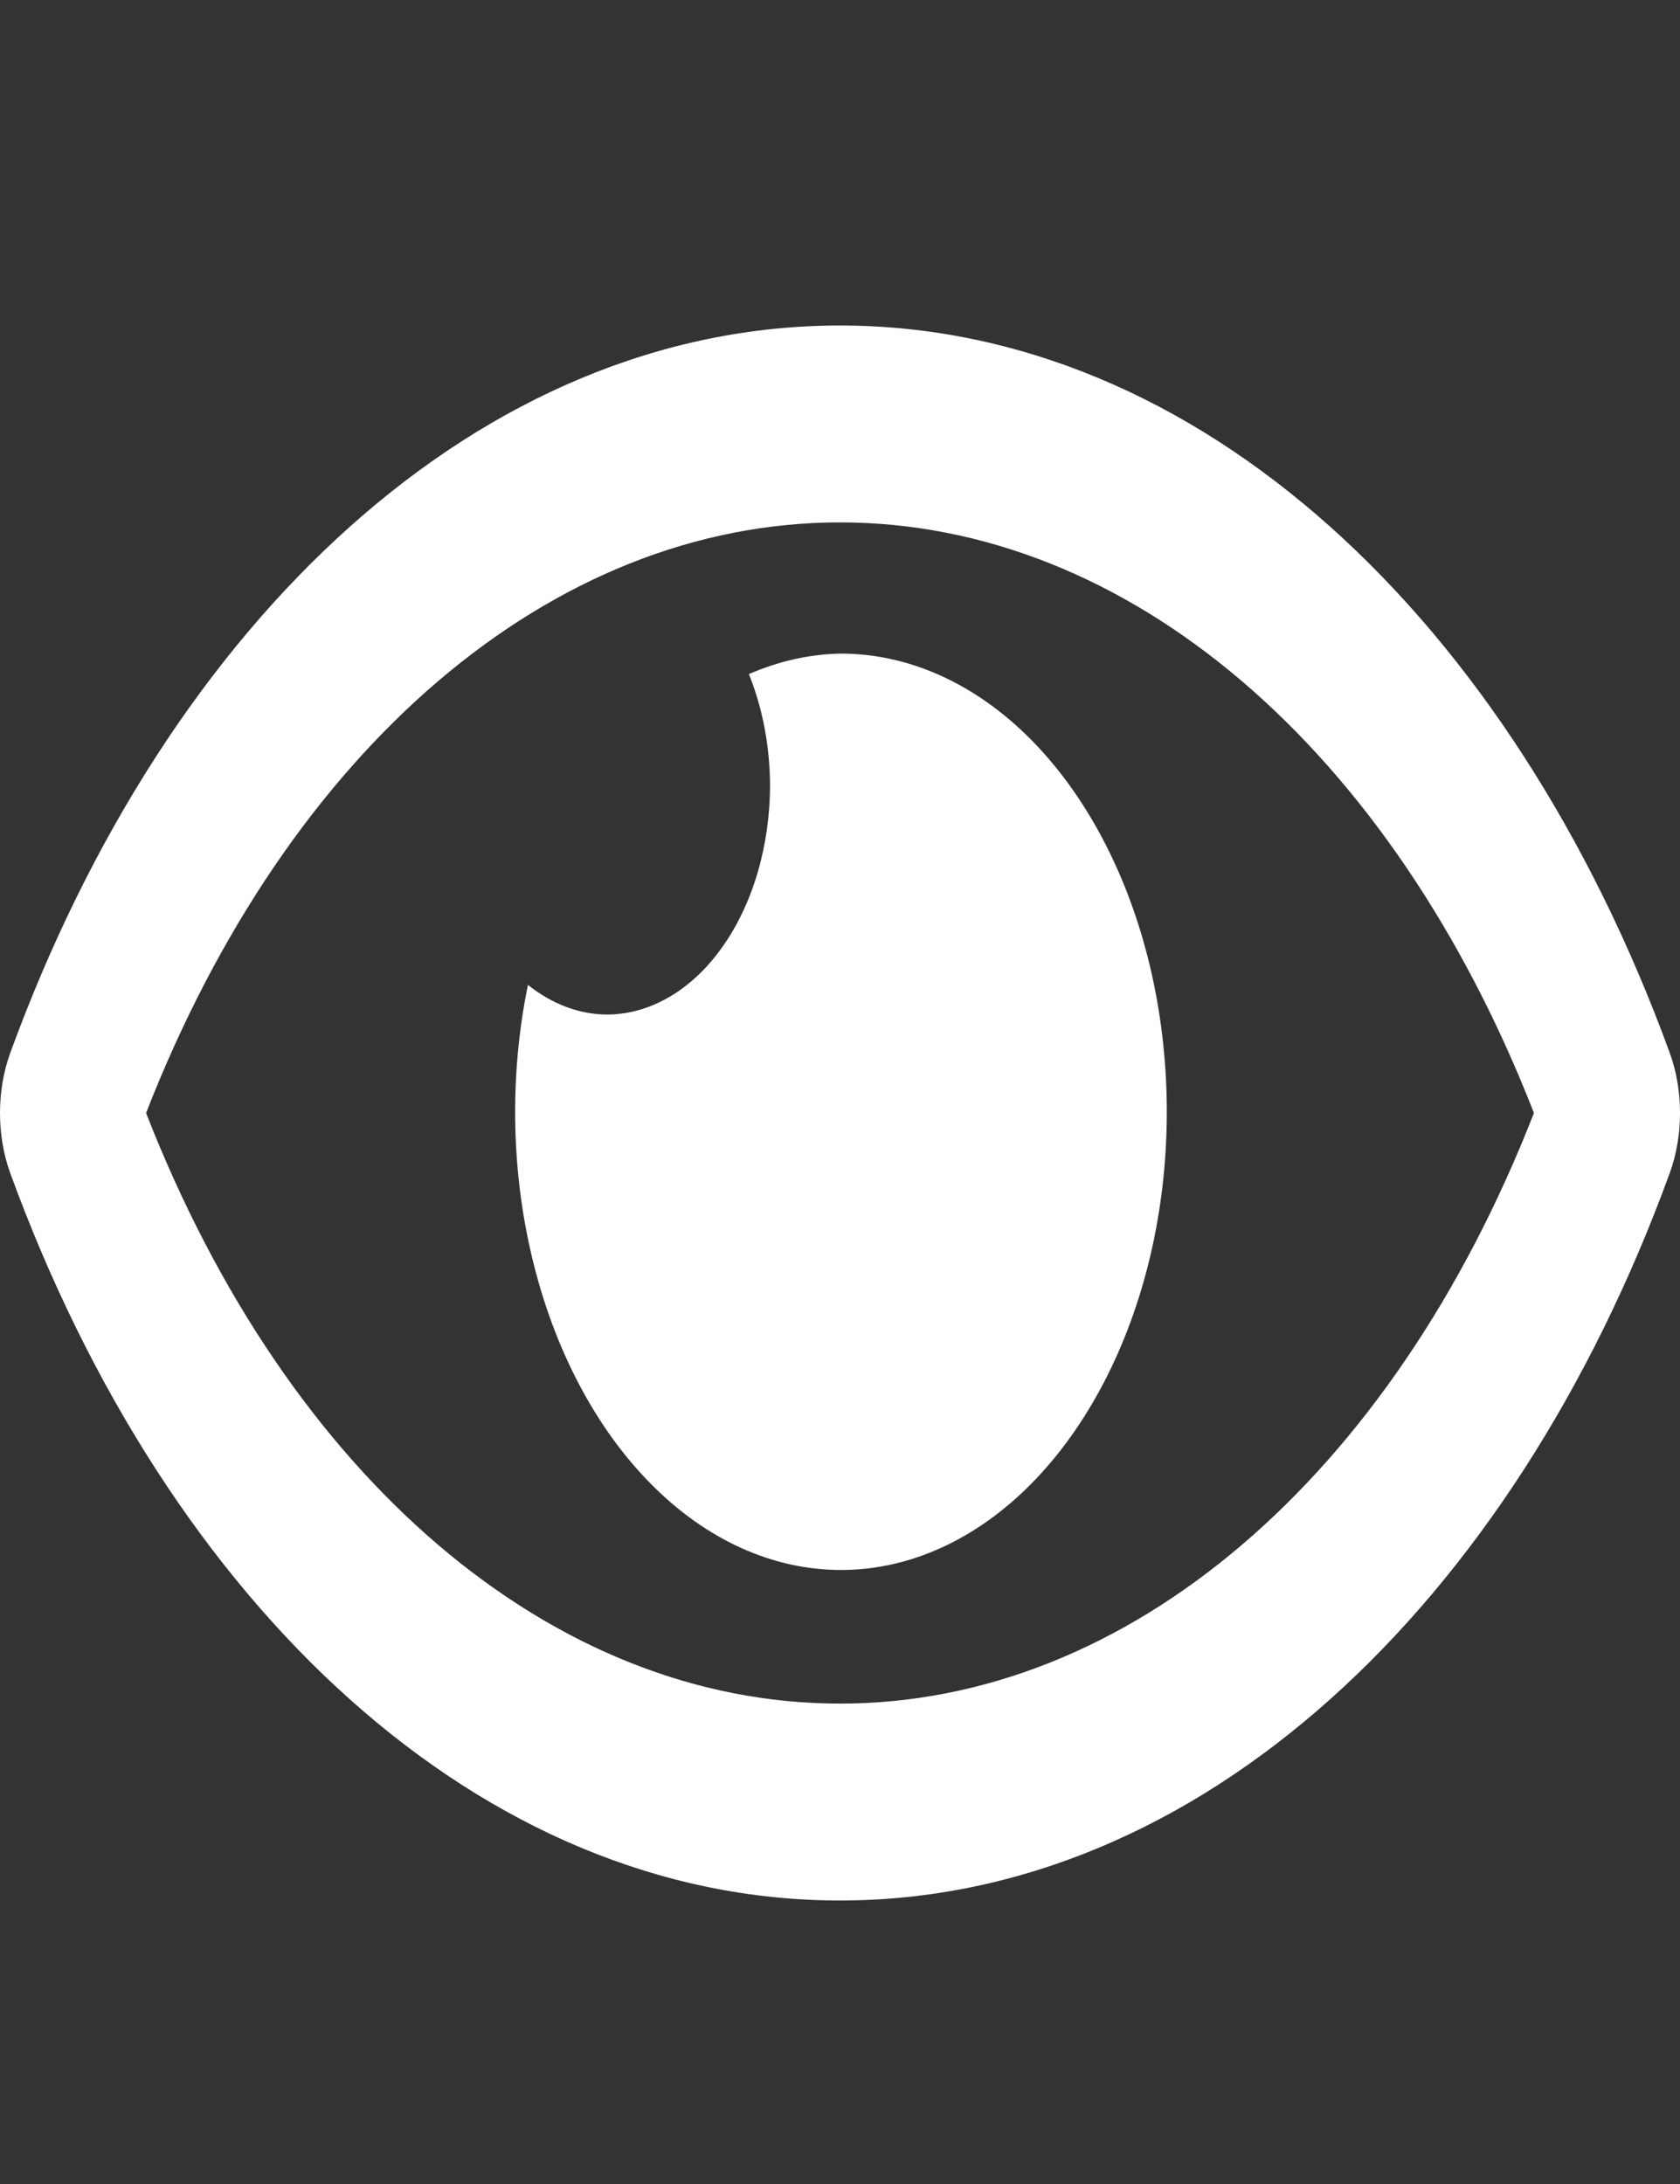 <svg width="20" height="26" viewBox="0 0 20 26" fill="none" xmlns="http://www.w3.org/2000/svg">
<rect x="0" y="0" width="20" height="26" fill="#333333" stroke="none"/>
<path d="M10 7.781C9.632 7.789 9.267 7.872 8.915 8.025C9.078 8.427 9.164 8.881 9.167 9.344C9.167 9.703 9.116 10.058 9.019 10.39C8.921 10.722 8.778 11.023 8.597 11.277C8.417 11.531 8.202 11.733 7.966 11.87C7.73 12.007 7.478 12.078 7.222 12.078C6.893 12.075 6.571 11.953 6.285 11.725C6.059 12.825 6.085 13.996 6.36 15.074C6.634 16.152 7.143 17.081 7.814 17.73C8.484 18.379 9.283 18.714 10.097 18.689C10.911 18.664 11.699 18.279 12.348 17.59C12.998 16.9 13.477 15.94 13.718 14.846C13.958 13.753 13.947 12.58 13.688 11.495C13.428 10.41 12.932 9.468 12.27 8.801C11.608 8.135 10.814 7.778 10 7.781ZM19.879 12.537C17.996 7.371 14.268 3.875 10 3.875C5.732 3.875 2.003 7.373 0.121 12.538C0.041 12.758 0 13.003 0 13.25C0 13.498 0.041 13.742 0.121 13.963C2.004 19.129 5.732 22.625 10 22.625C14.268 22.625 17.997 19.127 19.879 13.962C19.959 13.741 20 13.497 20 13.25C20 13.002 19.959 12.758 19.879 12.537ZM10 20.281C6.575 20.281 3.434 17.596 1.739 13.25C3.434 8.904 6.574 6.219 10 6.219C13.426 6.219 16.566 8.904 18.261 13.25C16.566 17.596 13.426 20.281 10 20.281Z" fill="white"/>
</svg>
